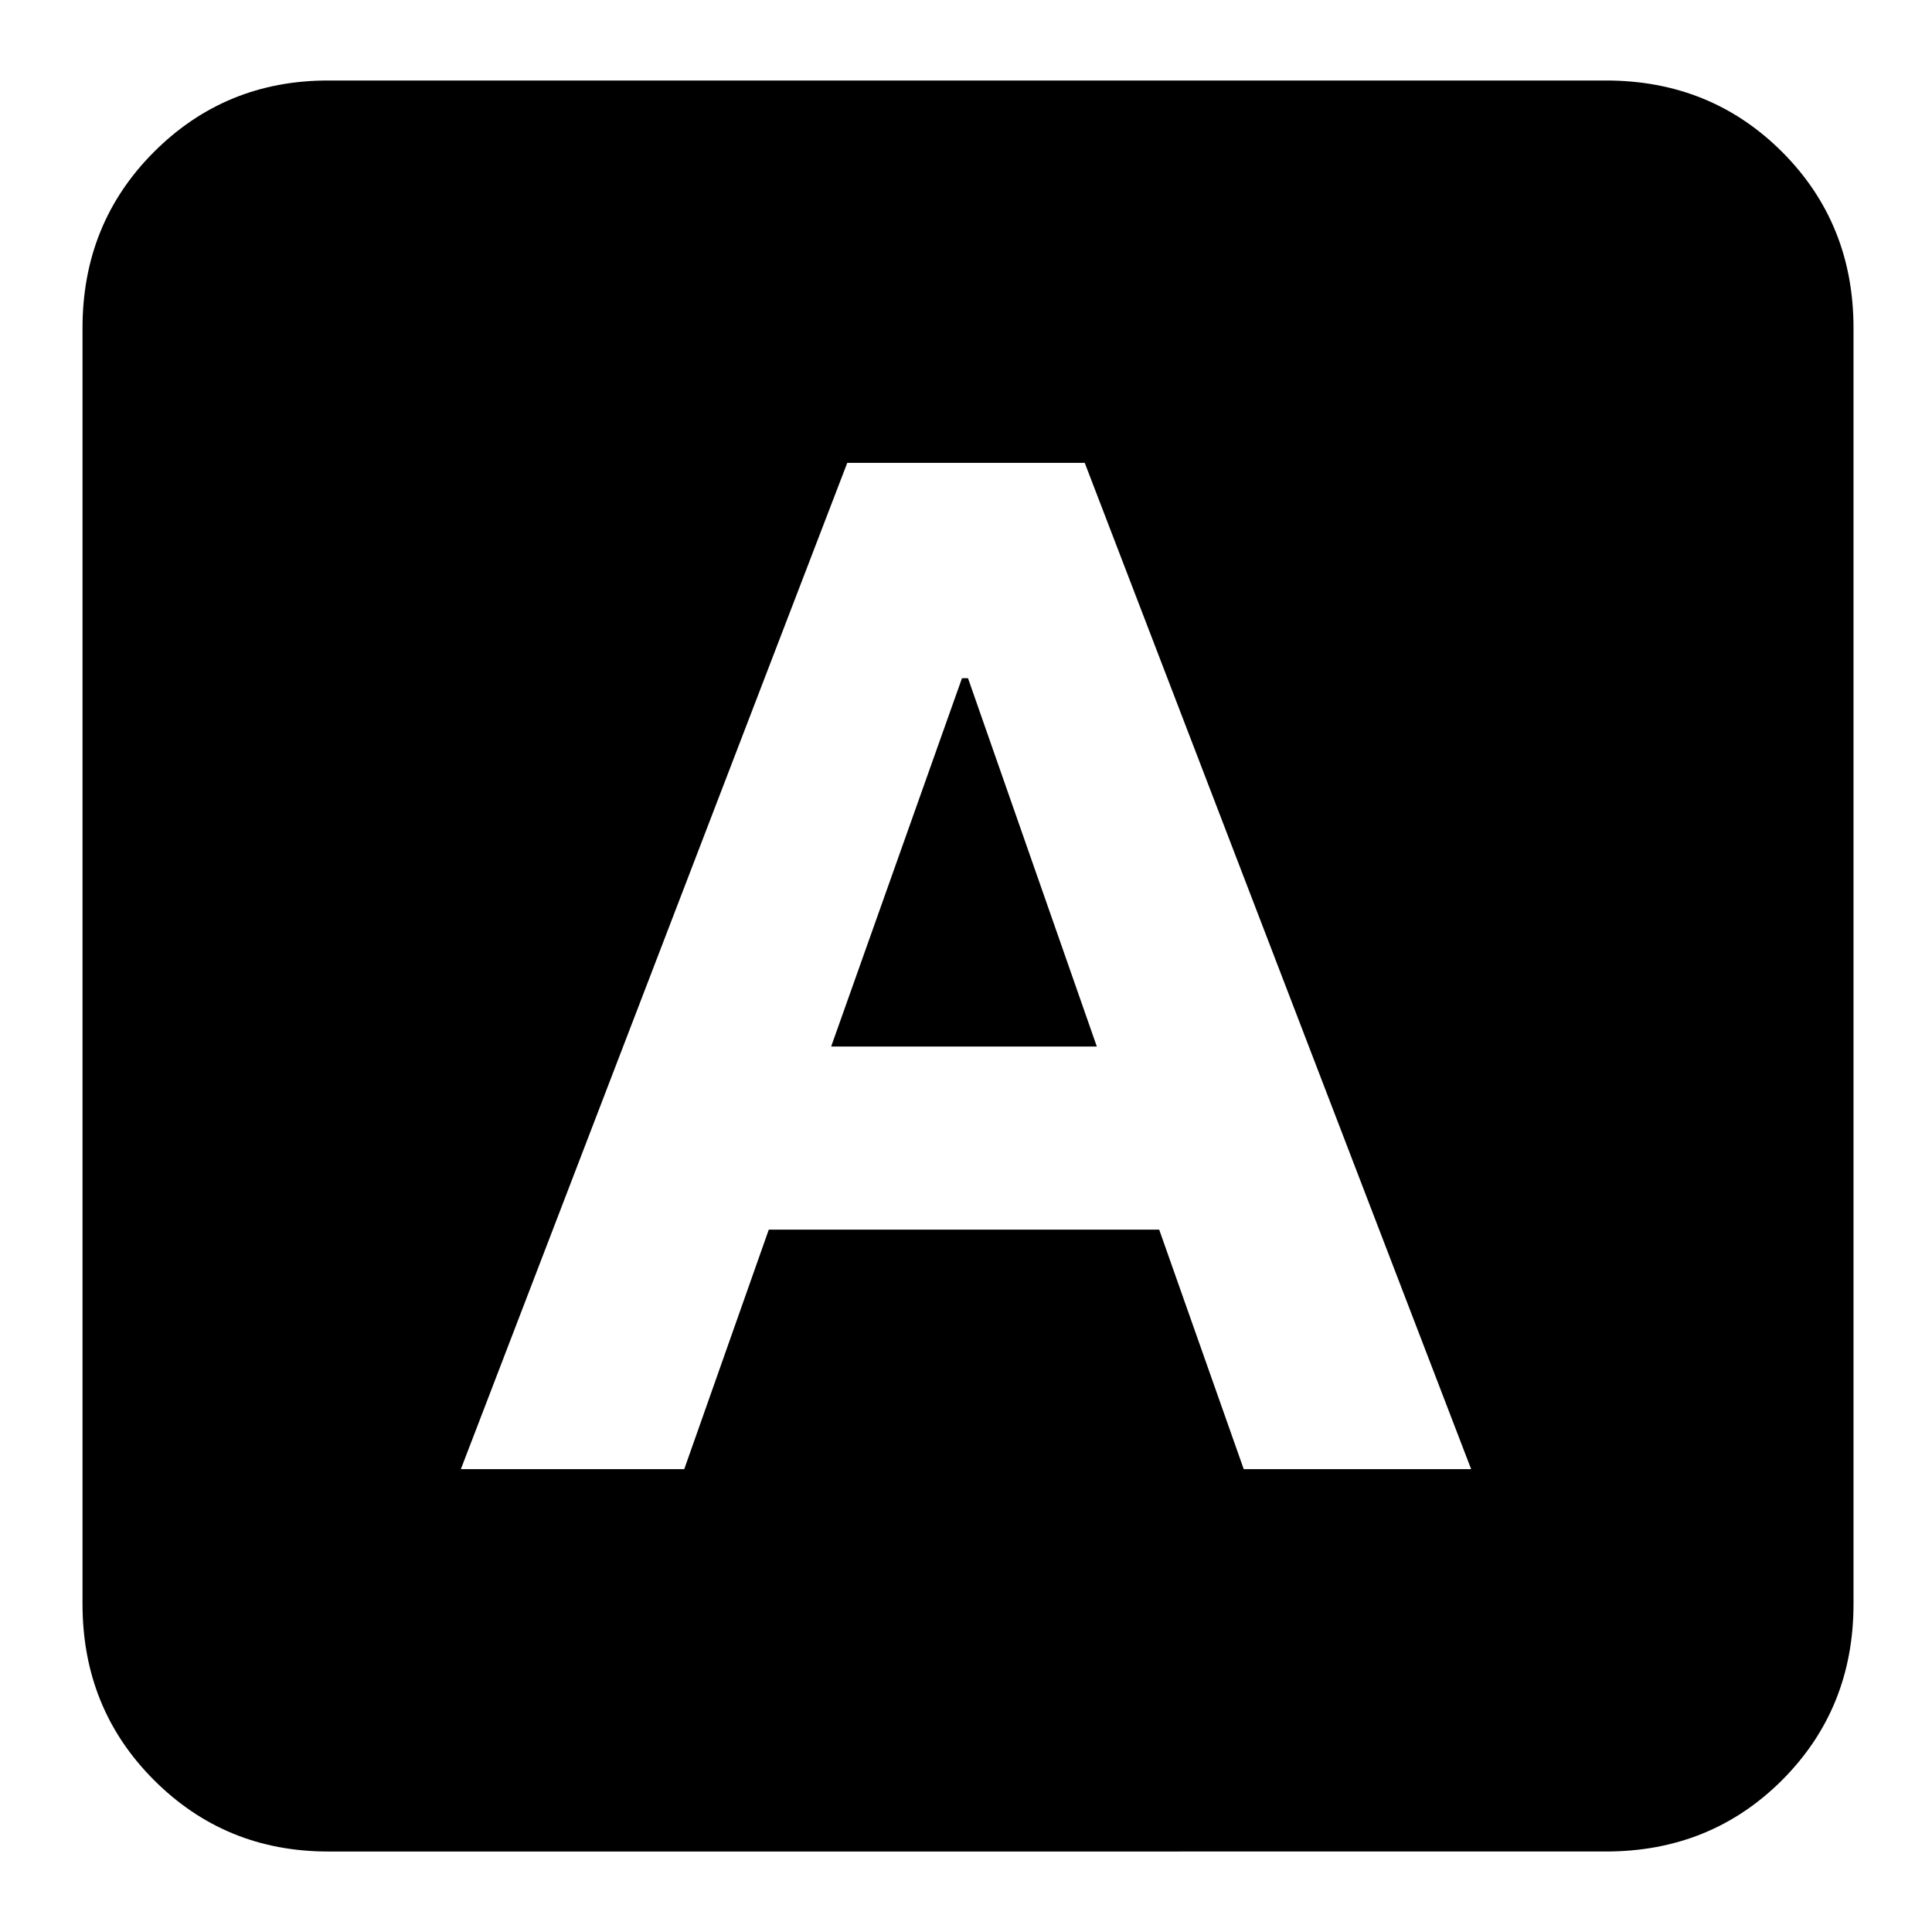 <svg xmlns="http://www.w3.org/2000/svg" height="24" width="24"><path d="M5.725 18.25H8.5l1.05-2.975h4.85l1.05 2.975h2.825l-4.8-12.5h-2.95Zm4.6-5.25 1.625-4.575h.075l1.6 4.575Zm-6.25 10q-1.275 0-2.162-.887-.888-.888-.888-2.188V4.075q0-1.3.888-2.188Q2.8 1 4.075 1H19.95q1.3 0 2.188.887.887.888.887 2.188v15.85q0 1.3-.887 2.188Q21.25 23 19.95 23Z"/></svg>
